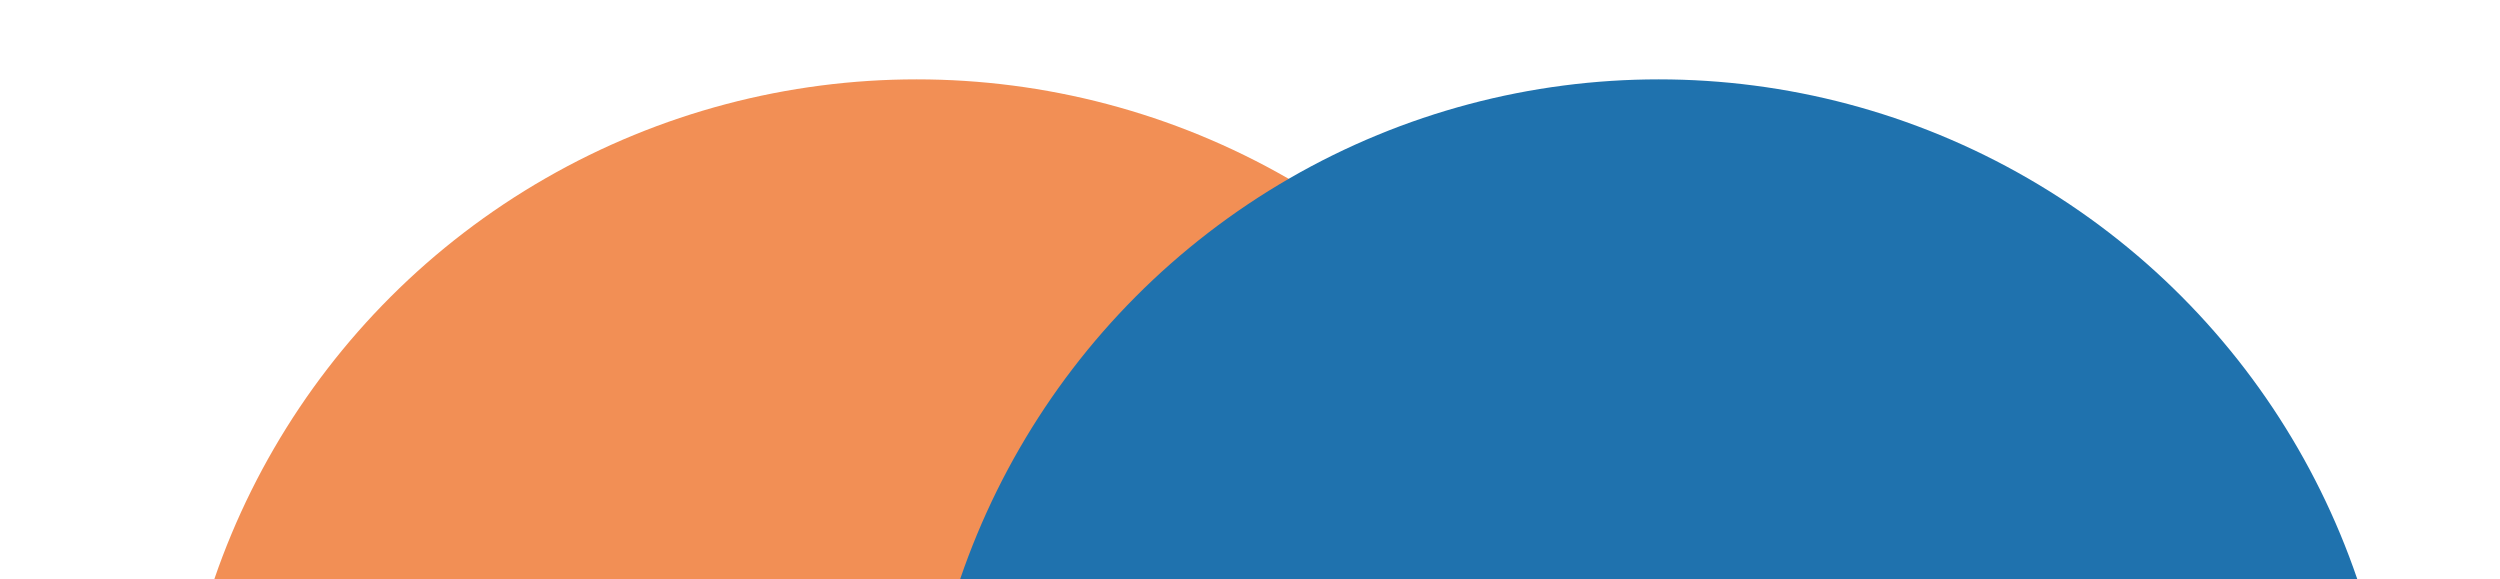 <svg xmlns="http://www.w3.org/2000/svg" xmlns:xlink="http://www.w3.org/1999/xlink" width="315" height="73" viewBox="0 0 315 73">
  <defs>
    <clipPath id="clip-path">
      <rect id="Rectangle_819" data-name="Rectangle 819" width="315" height="73" transform="translate(769.577 254.335)" fill="#fff" stroke="#707070" stroke-width="1"/>
    </clipPath>
  </defs>
  <g id="Mask_Group_6" data-name="Mask Group 6" transform="translate(-769.577 -254.335)" clip-path="url(#clip-path)">
    <g id="Group_516" data-name="Group 516" transform="translate(791.169 264.161)">
      <ellipse id="Ellipse_197" data-name="Ellipse 197" cx="93.5" cy="93" rx="93.5" ry="93" transform="translate(0.407 0.174)" fill="#f28f55"/>
      <circle id="Ellipse_198" data-name="Ellipse 198" cx="93" cy="93" r="93" transform="translate(94.407 0.174)" fill="#1f72ae"/>
    </g>
  </g>
</svg>
